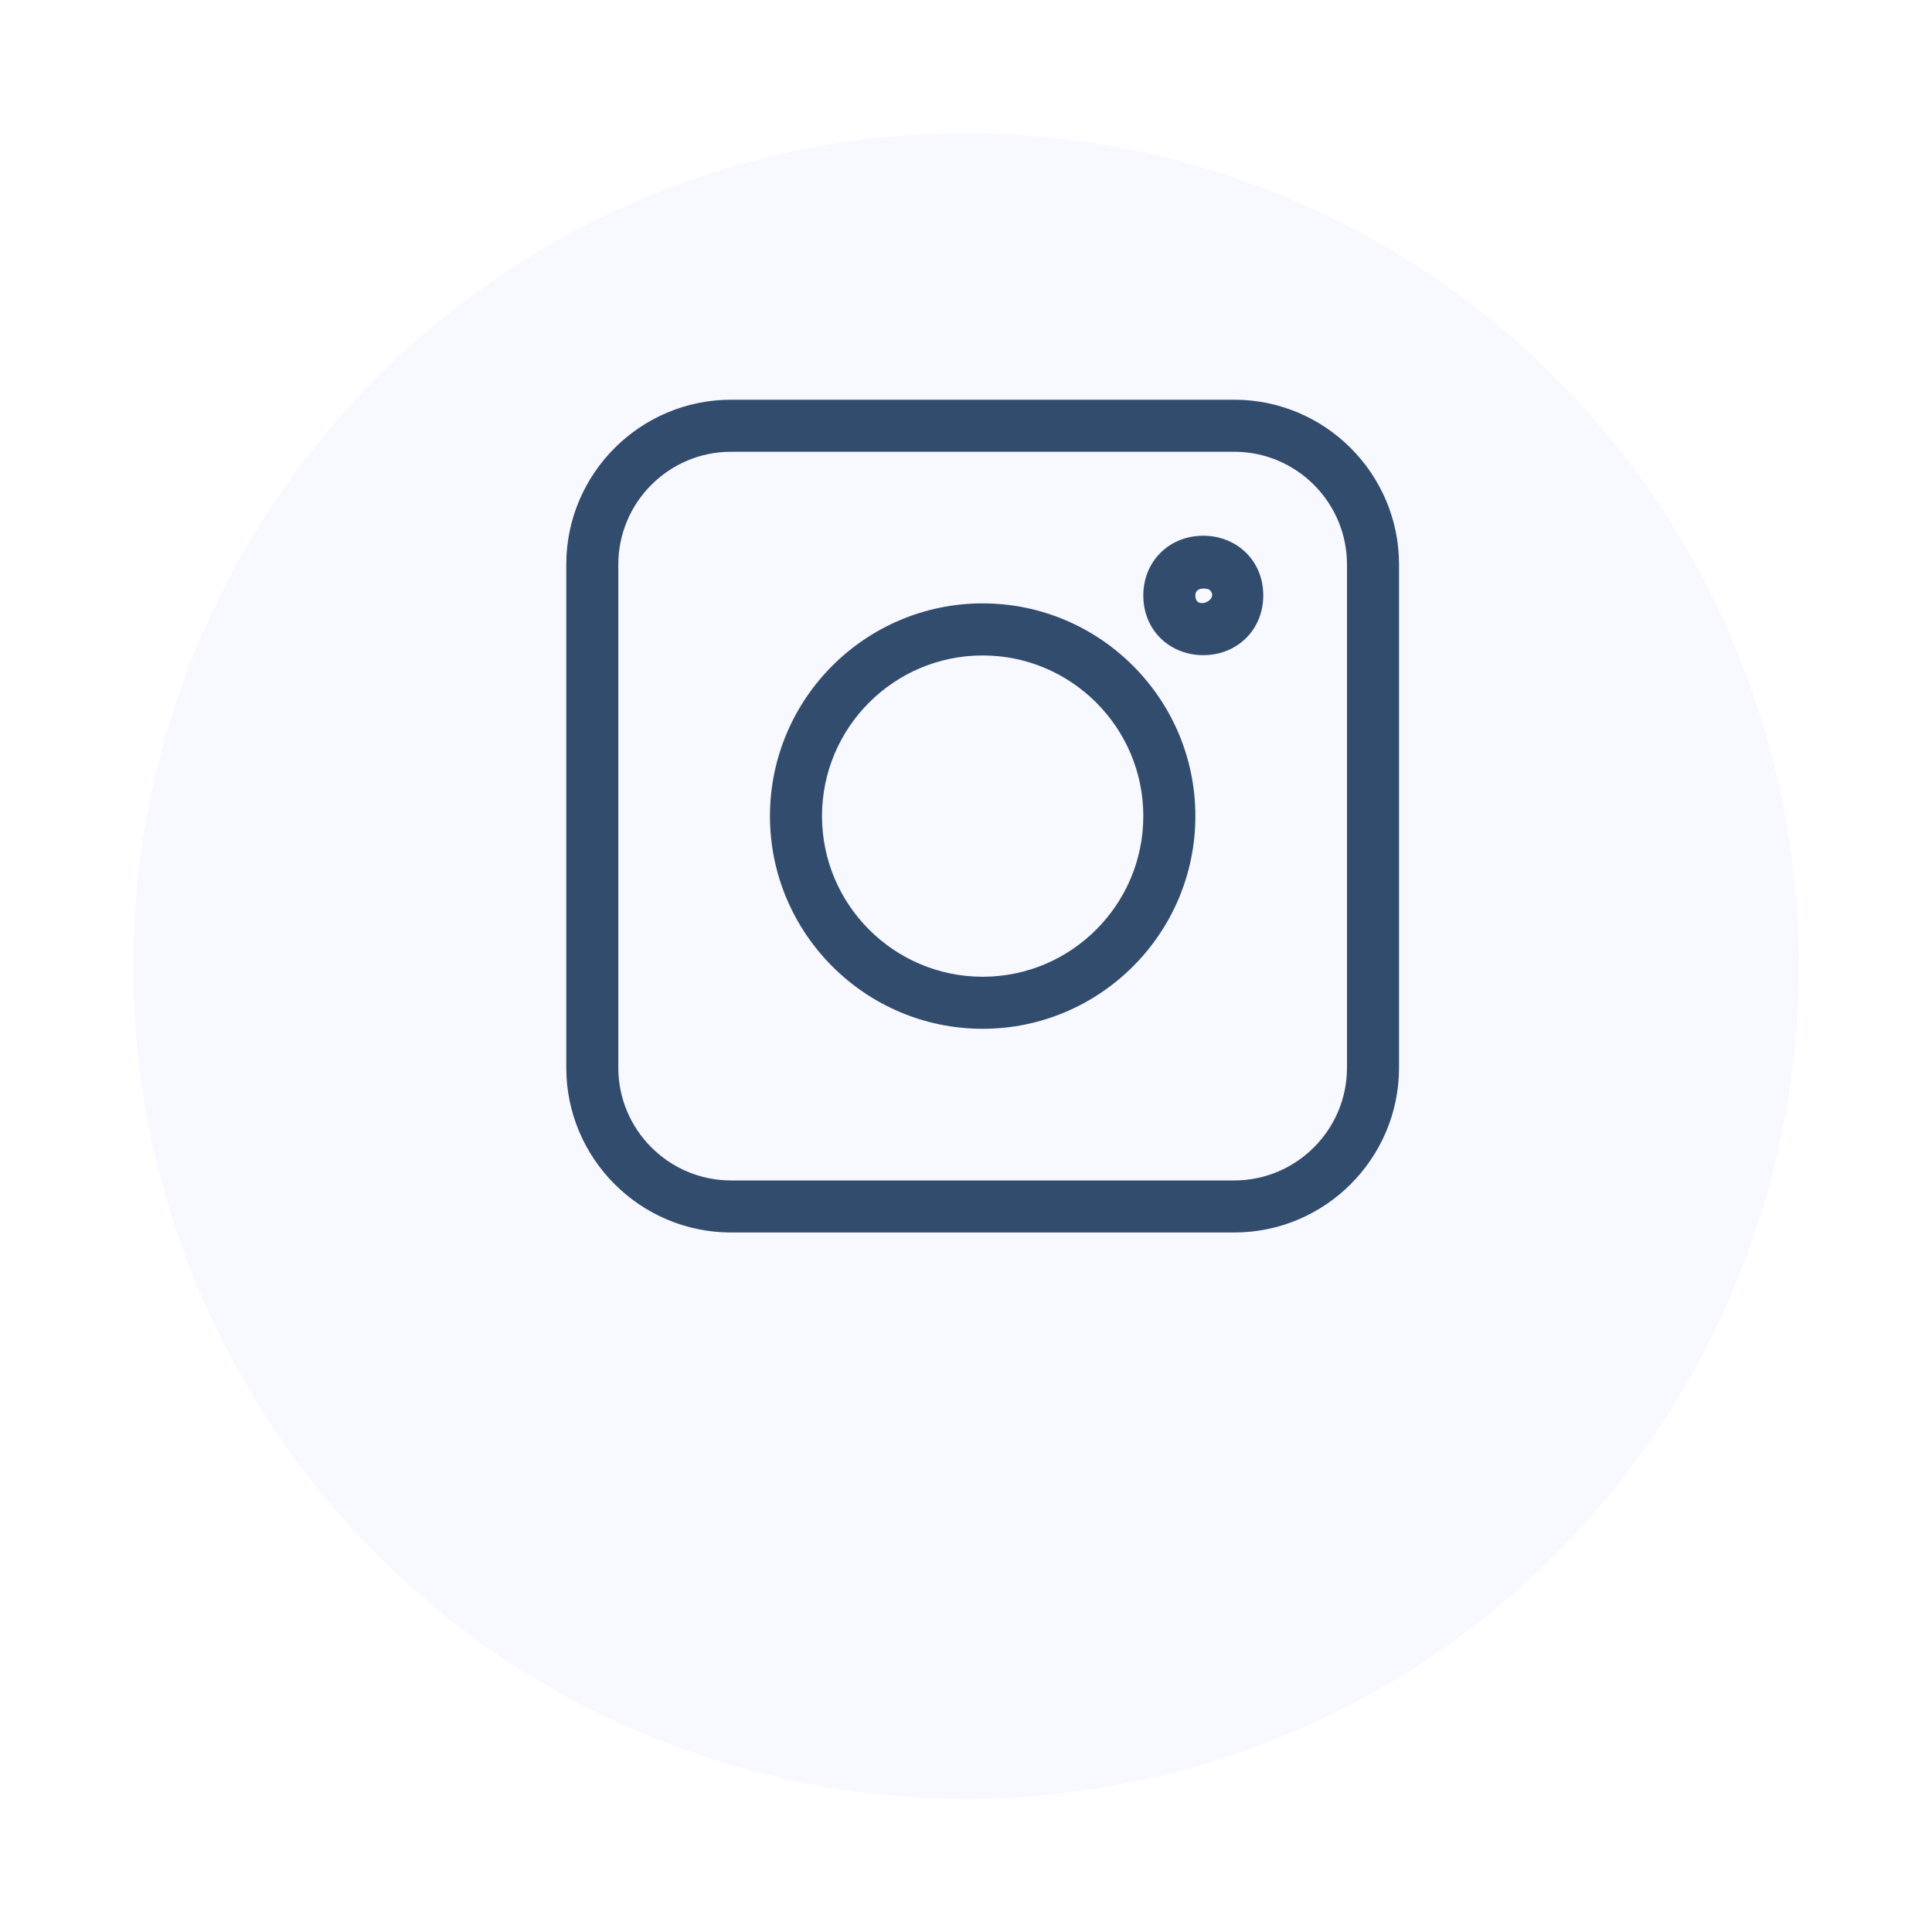 <svg width="58" height="58" viewBox="0 0 58 58" fill="none" xmlns="http://www.w3.org/2000/svg">
<g filter="url(#filter0_d_711_2168)">
<circle cx="29" cy="25" r="25" fill="#F8F8FF"/>
</g>
<g opacity="0.8">
<path d="M21.948 37H37.052C39.78 37 42 34.78 42 32.052V16.948C42 14.22 39.78 12 37.052 12H21.948C19.22 12 17 14.22 17 16.948V32.052C17 34.78 19.22 37 21.948 37ZM18.562 16.948C18.562 15.081 20.081 13.562 21.948 13.562H37.052C38.919 13.562 40.438 15.081 40.438 16.948V32.052C40.438 33.919 38.919 35.438 37.052 35.438H21.948C20.081 35.438 18.562 33.919 18.562 32.052V16.948Z" fill="#00204A"/>
<path d="M29.5 30.885C33.021 30.885 35.886 28.02 35.886 24.5C35.886 20.979 33.021 18.114 29.5 18.114C25.979 18.114 23.115 20.979 23.115 24.5C23.115 28.02 25.979 30.885 29.5 30.885ZM29.5 19.677C32.159 19.677 34.323 21.84 34.323 24.5C34.323 27.159 32.159 29.323 29.5 29.323C26.841 29.323 24.677 27.159 24.677 24.5C24.677 21.84 26.841 19.677 29.5 19.677Z" fill="#00204A"/>
<path d="M36.123 19.668C37.15 19.668 37.924 18.898 37.924 17.876C37.924 16.81 37.109 16.083 36.124 16.083C35.097 16.083 34.323 16.854 34.323 17.876C34.323 18.939 35.133 19.668 36.123 19.668ZM36.307 17.704C36.636 17.994 35.885 18.348 35.885 17.877C35.885 17.596 36.268 17.668 36.307 17.704Z" fill="#00204A"/>
</g>
<defs>
<filter id="filter0_d_711_2168" x="0" y="0" width="58" height="58" filterUnits="userSpaceOnUse" color-interpolation-filters="sRGB">
<feFlood flood-opacity="0" result="BackgroundImageFix"/>
<feColorMatrix in="SourceAlpha" type="matrix" values="0 0 0 0 0 0 0 0 0 0 0 0 0 0 0 0 0 0 127 0" result="hardAlpha"/>
<feOffset dy="4"/>
<feGaussianBlur stdDeviation="2"/>
<feColorMatrix type="matrix" values="0 0 0 0 0 0 0 0 0 0 0 0 0 0 0 0 0 0 0.25 0"/>
<feBlend mode="normal" in2="BackgroundImageFix" result="effect1_dropShadow_711_2168"/>
<feBlend mode="normal" in="SourceGraphic" in2="effect1_dropShadow_711_2168" result="shape"/>
</filter>
</defs>
</svg>

